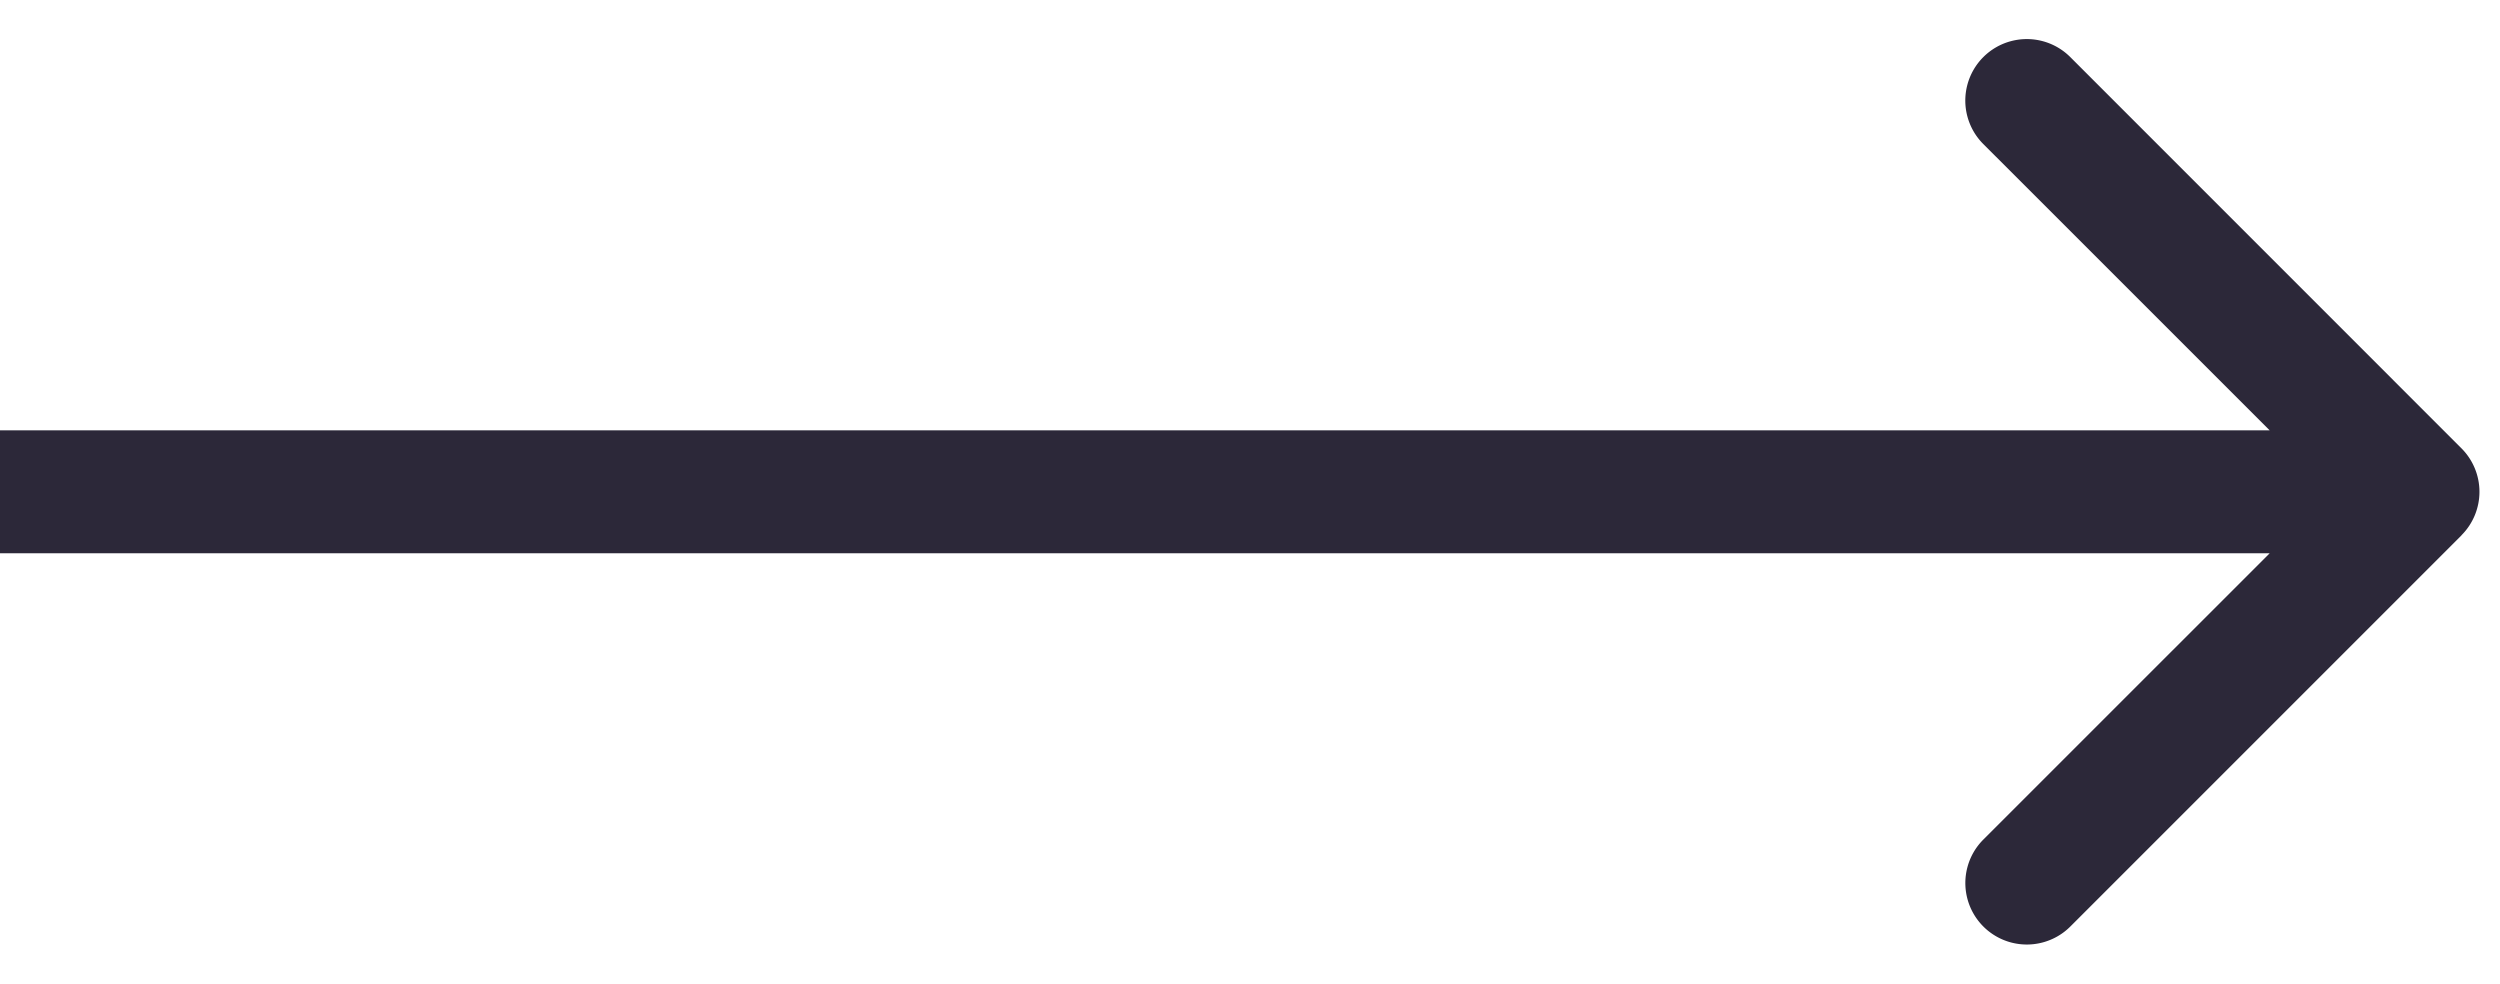 <svg width="61" height="24" fill="none" xmlns="http://www.w3.org/2000/svg"><path d="M60.06 13.06a1.5 1.5 0 0 0 0-2.12l-9.545-9.547a1.5 1.5 0 1 0-2.122 2.122L56.88 12l-8.486 8.485a1.5 1.5 0 1 0 2.122 2.122l9.546-9.546ZM0 13.5h59v-3H0v3Z" fill="#2C2839"/></svg>